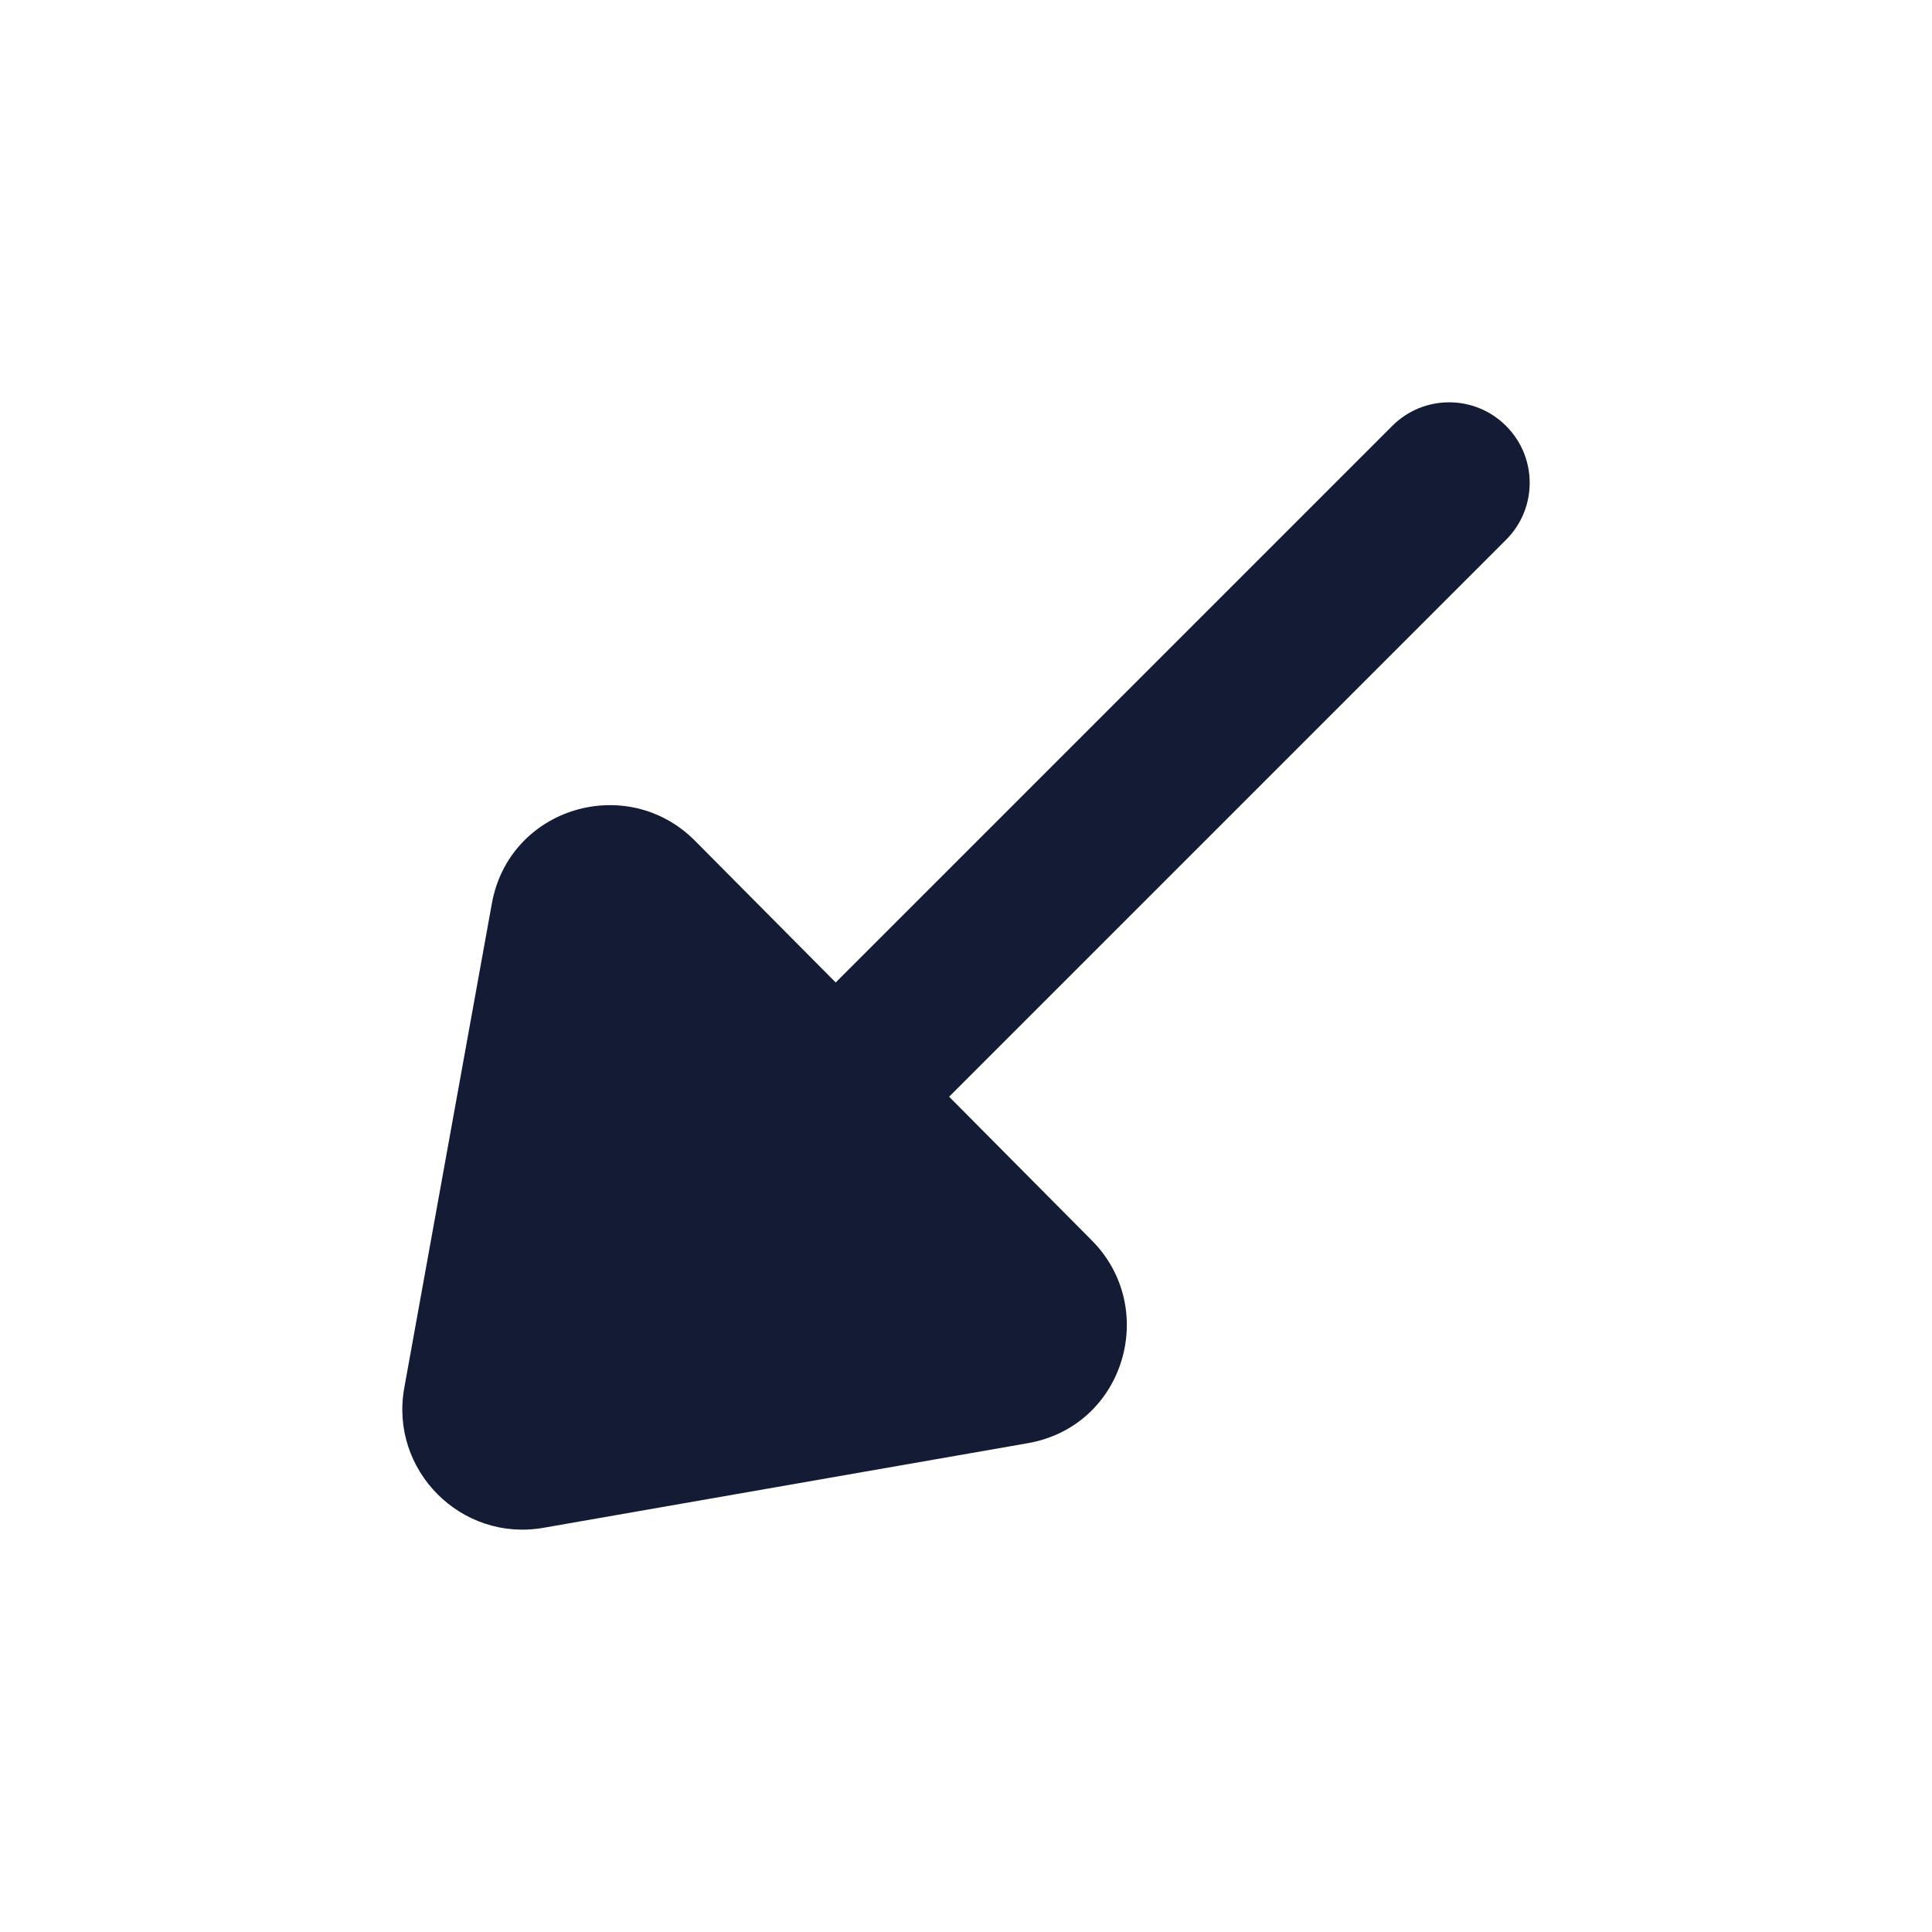 <svg width="24" height="24" viewBox="0 0 24 24" fill="none" xmlns="http://www.w3.org/2000/svg">
<path fill-rule="evenodd" clip-rule="evenodd" d="M9.795 14.205C9.404 13.815 9.404 13.181 9.795 12.791L17.295 5.291C17.685 4.9 18.319 4.9 18.709 5.291C19.1 5.681 19.1 6.315 18.709 6.705L11.209 14.205C10.819 14.596 10.185 14.596 9.795 14.205Z" fill="#141B34"/>
<path d="M6.75 18.979C5.726 19.158 4.838 18.261 5.022 17.241L6.11 11.224C6.327 10.025 7.793 9.598 8.633 10.444L13.563 15.409C14.401 16.253 13.97 17.718 12.767 17.928L6.75 18.979Z" fill="#141B34"/>
</svg>
